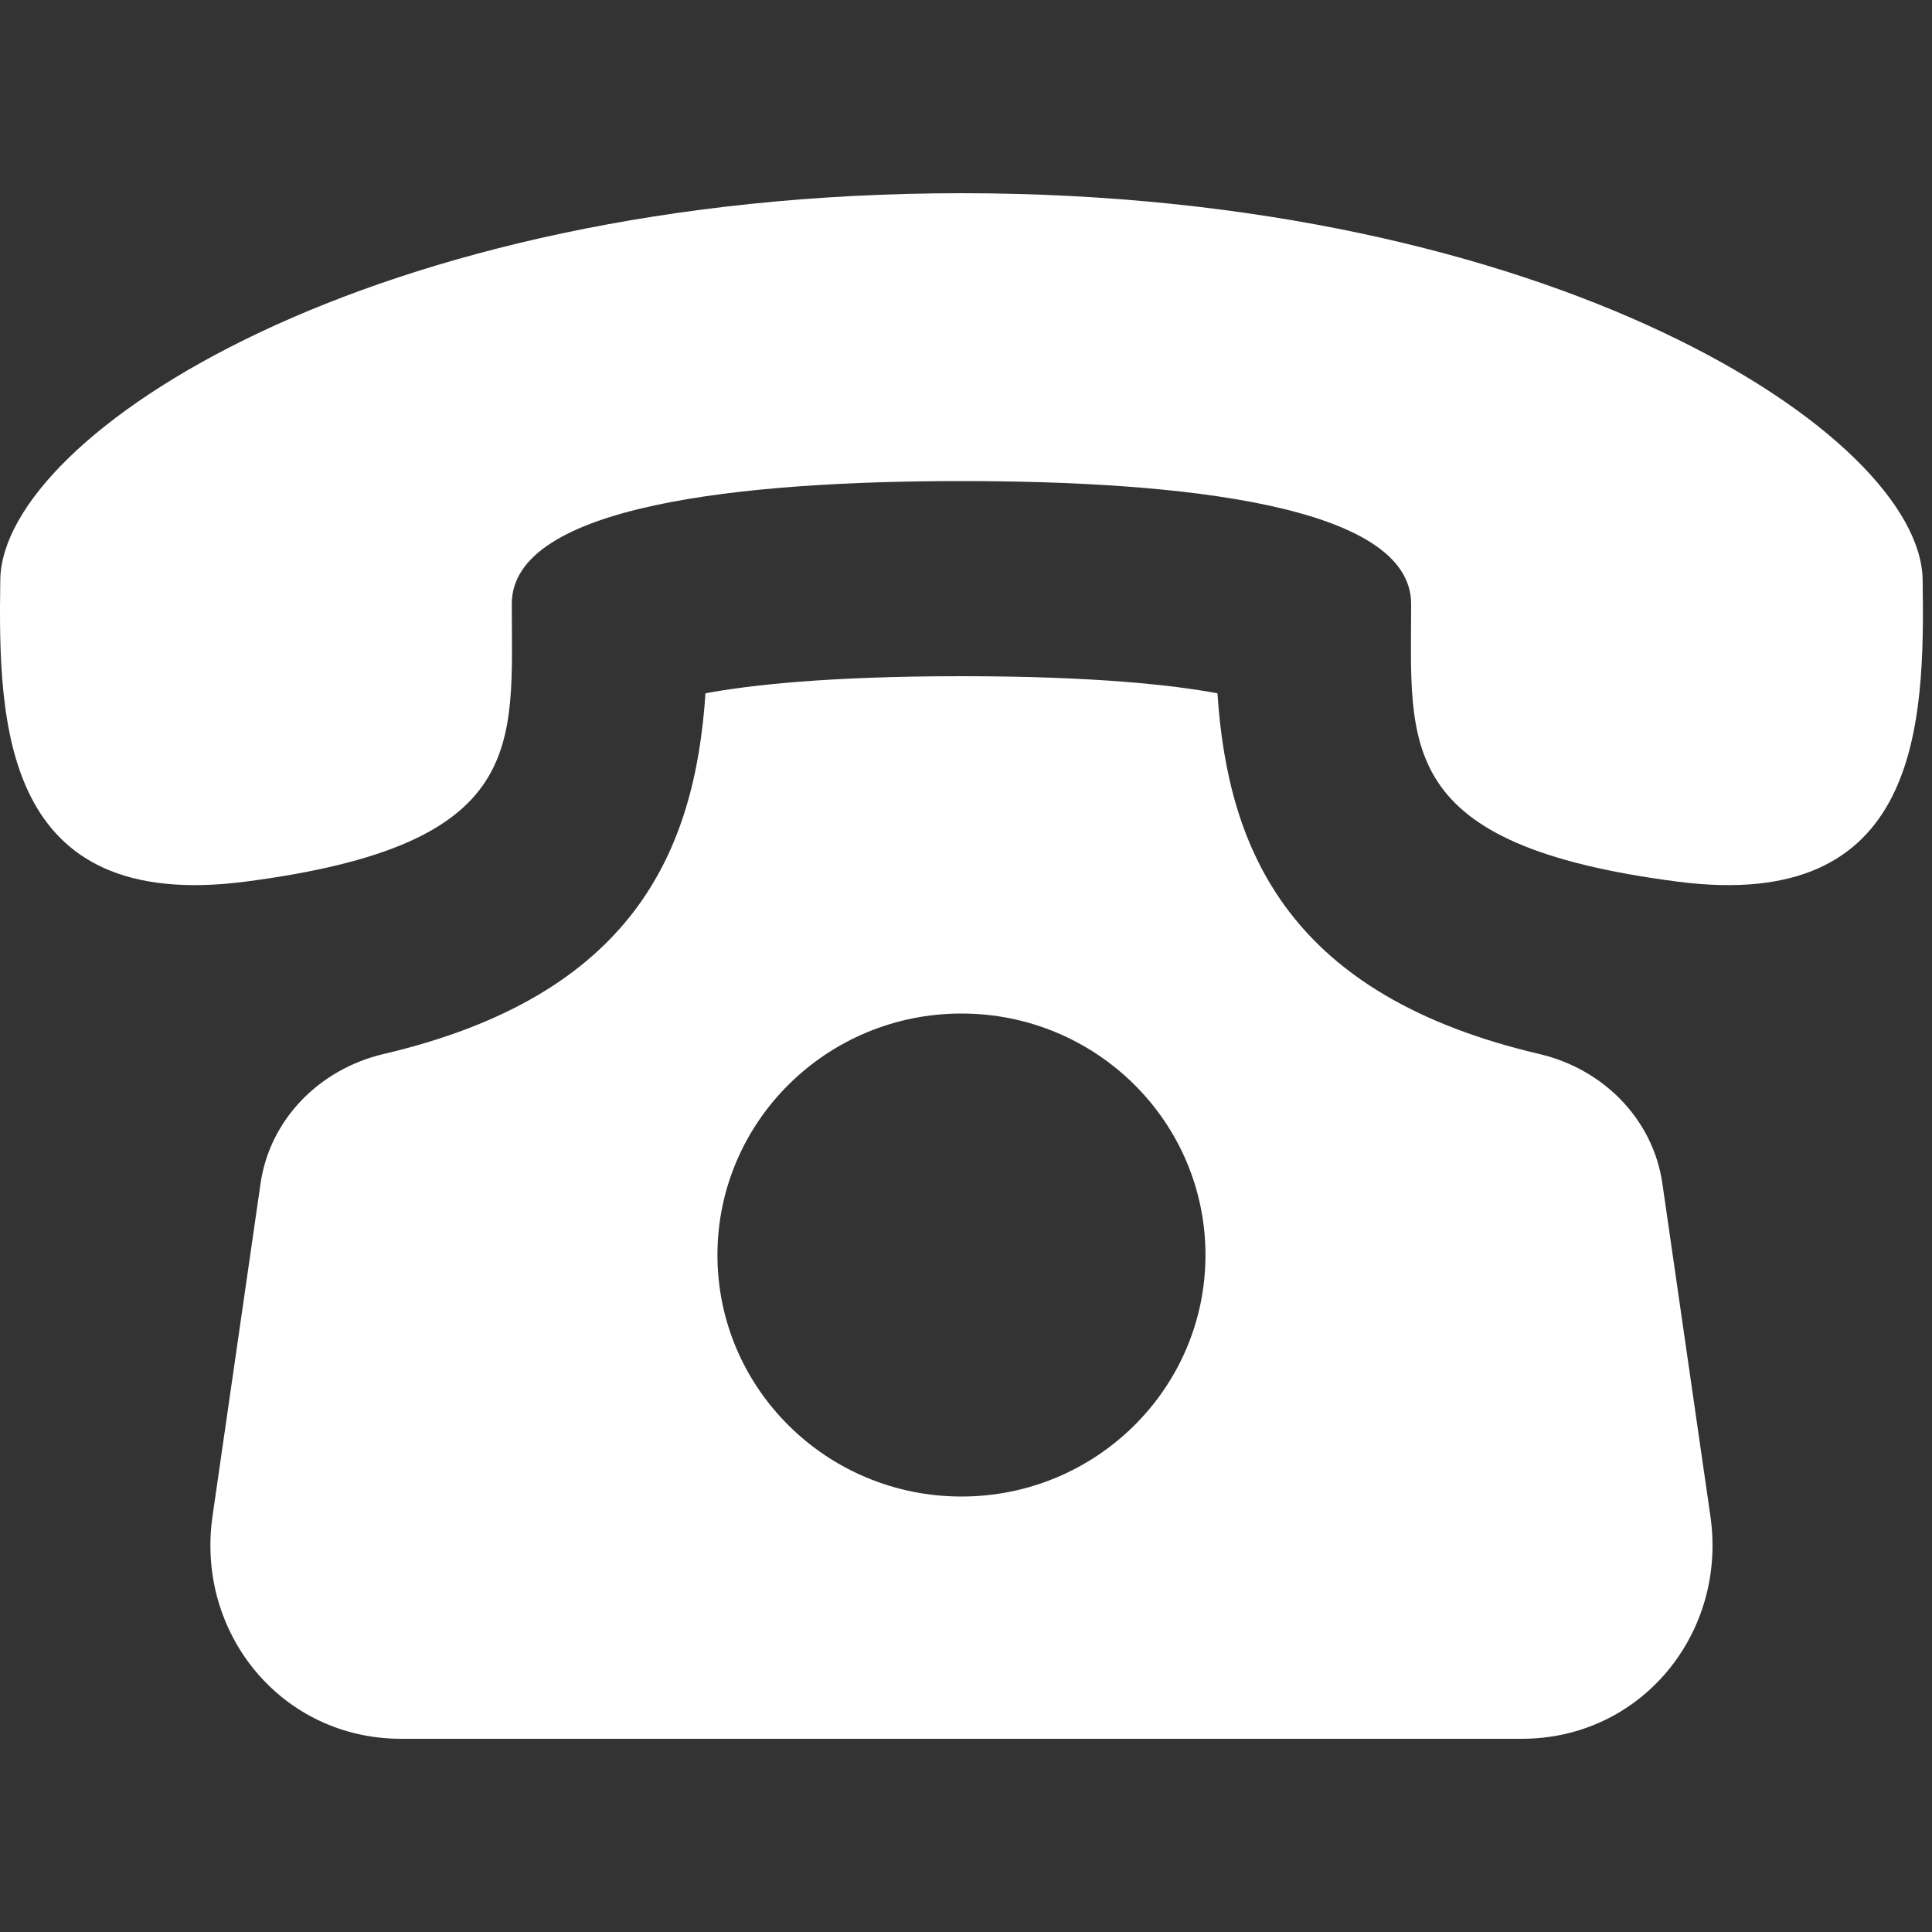 <svg width="20" height="20" viewBox="0 0 20 20" fill="none" xmlns="http://www.w3.org/2000/svg">
<rect x="0" y="0" width="20" height="20" fill="#333333" stroke="none"/>
<g clip-path="url(#clip0_471_3827)">
<path d="M17.209 12.253C17.113 11.586 16.598 11.066 15.935 10.911C13.358 10.307 12.712 8.823 12.603 7.177C12.146 7.092 11.333 7 9.953 7C8.573 7 7.76 7.092 7.303 7.177C7.194 8.823 6.548 10.307 3.971 10.911C3.308 11.067 2.793 11.586 2.697 12.253L2.2 15.695C2.025 16.907 2.915 18 4.153 18H15.753C16.99 18 17.881 16.907 17.706 15.695L17.209 12.253ZM9.953 15.492C8.558 15.492 7.427 14.372 7.427 12.992C7.427 11.612 8.558 10.492 9.953 10.492C11.348 10.492 12.479 11.612 12.479 12.992C12.479 14.372 11.347 15.492 9.953 15.492ZM19.903 6C19.879 4.5 16.061 2.001 9.953 2C3.844 2.001 0.026 4.5 0.003 6C-0.02 7.5 0.024 9.452 2.538 9.127C5.479 8.746 5.298 7.719 5.298 6.251C5.298 5.227 7.69 4.98 9.953 4.98C12.216 4.98 14.607 5.227 14.608 6.251C14.608 7.719 14.427 8.746 17.368 9.127C19.881 9.452 19.926 7.5 19.903 6Z" fill="white"/>
</g>
<defs>
<clipPath id="clip0_471_3827">
<rect width="19.906" height="20" fill="white"/>
</clipPath>
</defs>
</svg>
